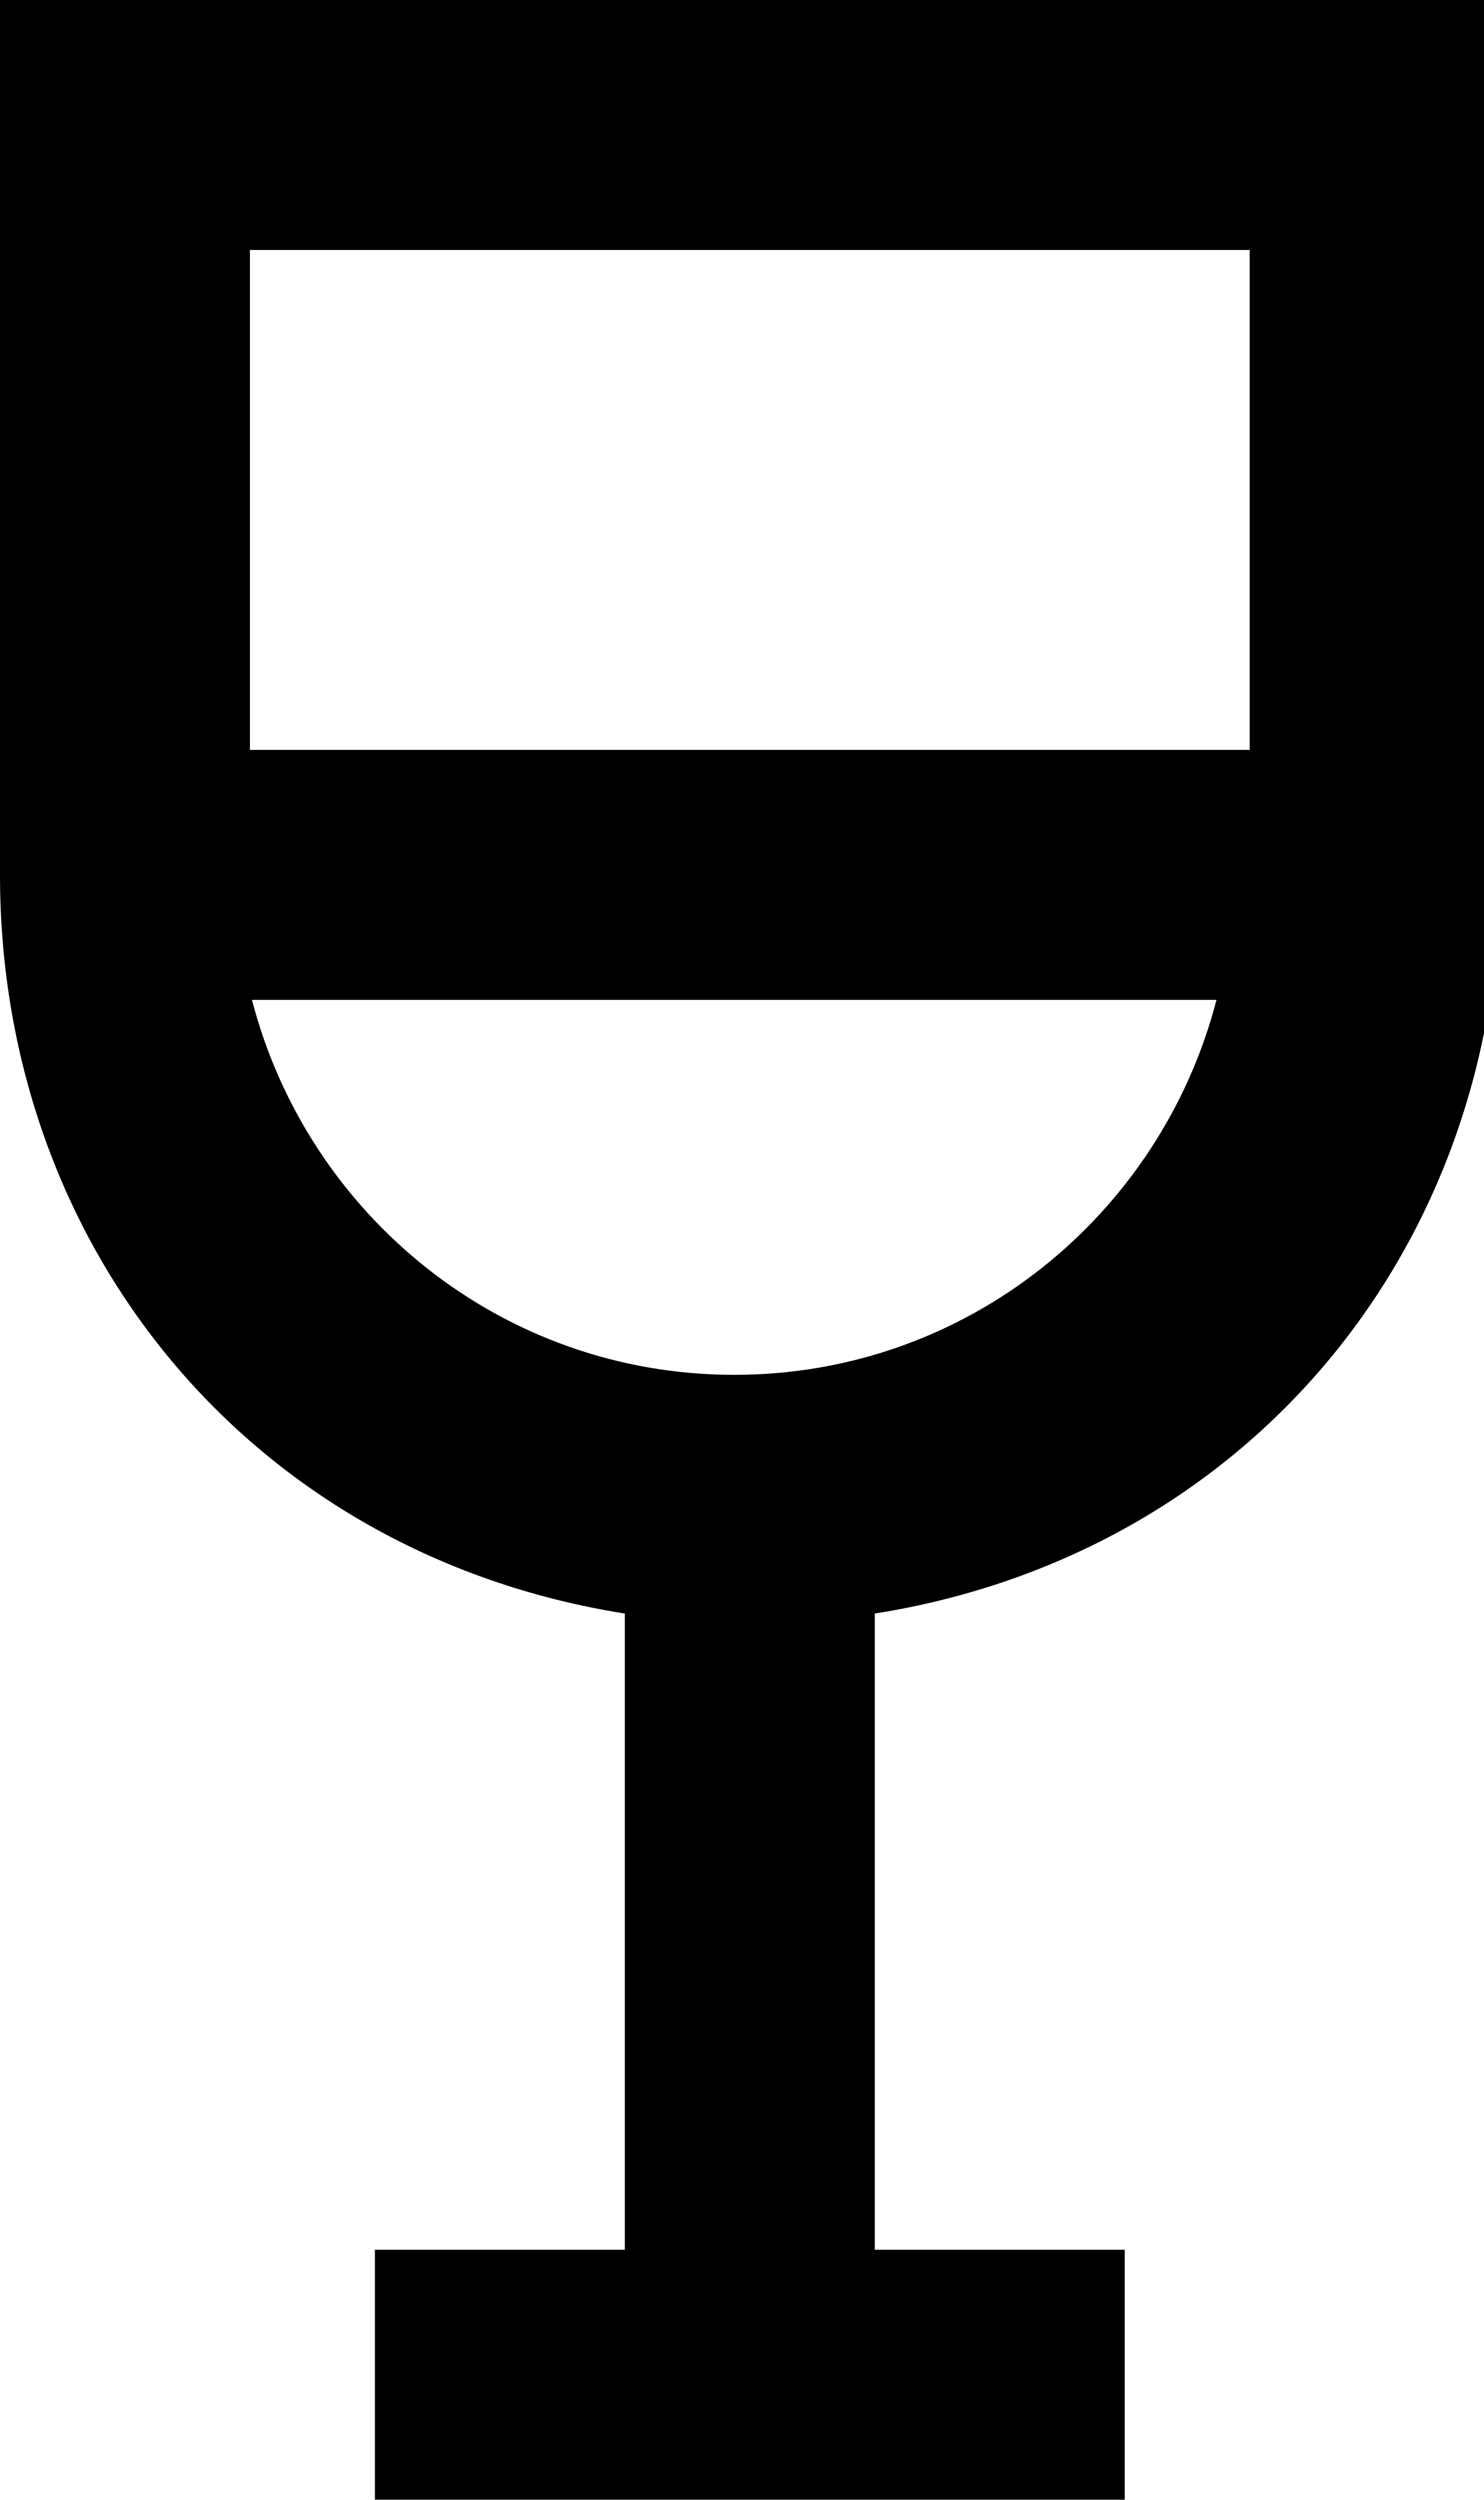 <!-- Generated by IcoMoon.io -->
<svg version="1.1" xmlns="http://www.w3.org/2000/svg" width="19" height="32" viewBox="0 0 19 32">
<title>as-drink-5</title>
<path d="M9.4 17.6c-2.979 0-5.459-2.045-6.174-4.8h12.349c-0.715 2.755-3.195 4.8-6.174 4.8zM3.2 9.6v-6.4h12.8v6.4h-12.8zM0 0v11.2c0 4.755 3.2 8.693 8 9.456v8.144h-3.2v3.2h9.6v-3.2h-3.2v-8.144c4.8-0.763 8-4.701 8-9.456v-11.2h-19.2z"></path>
</svg>
